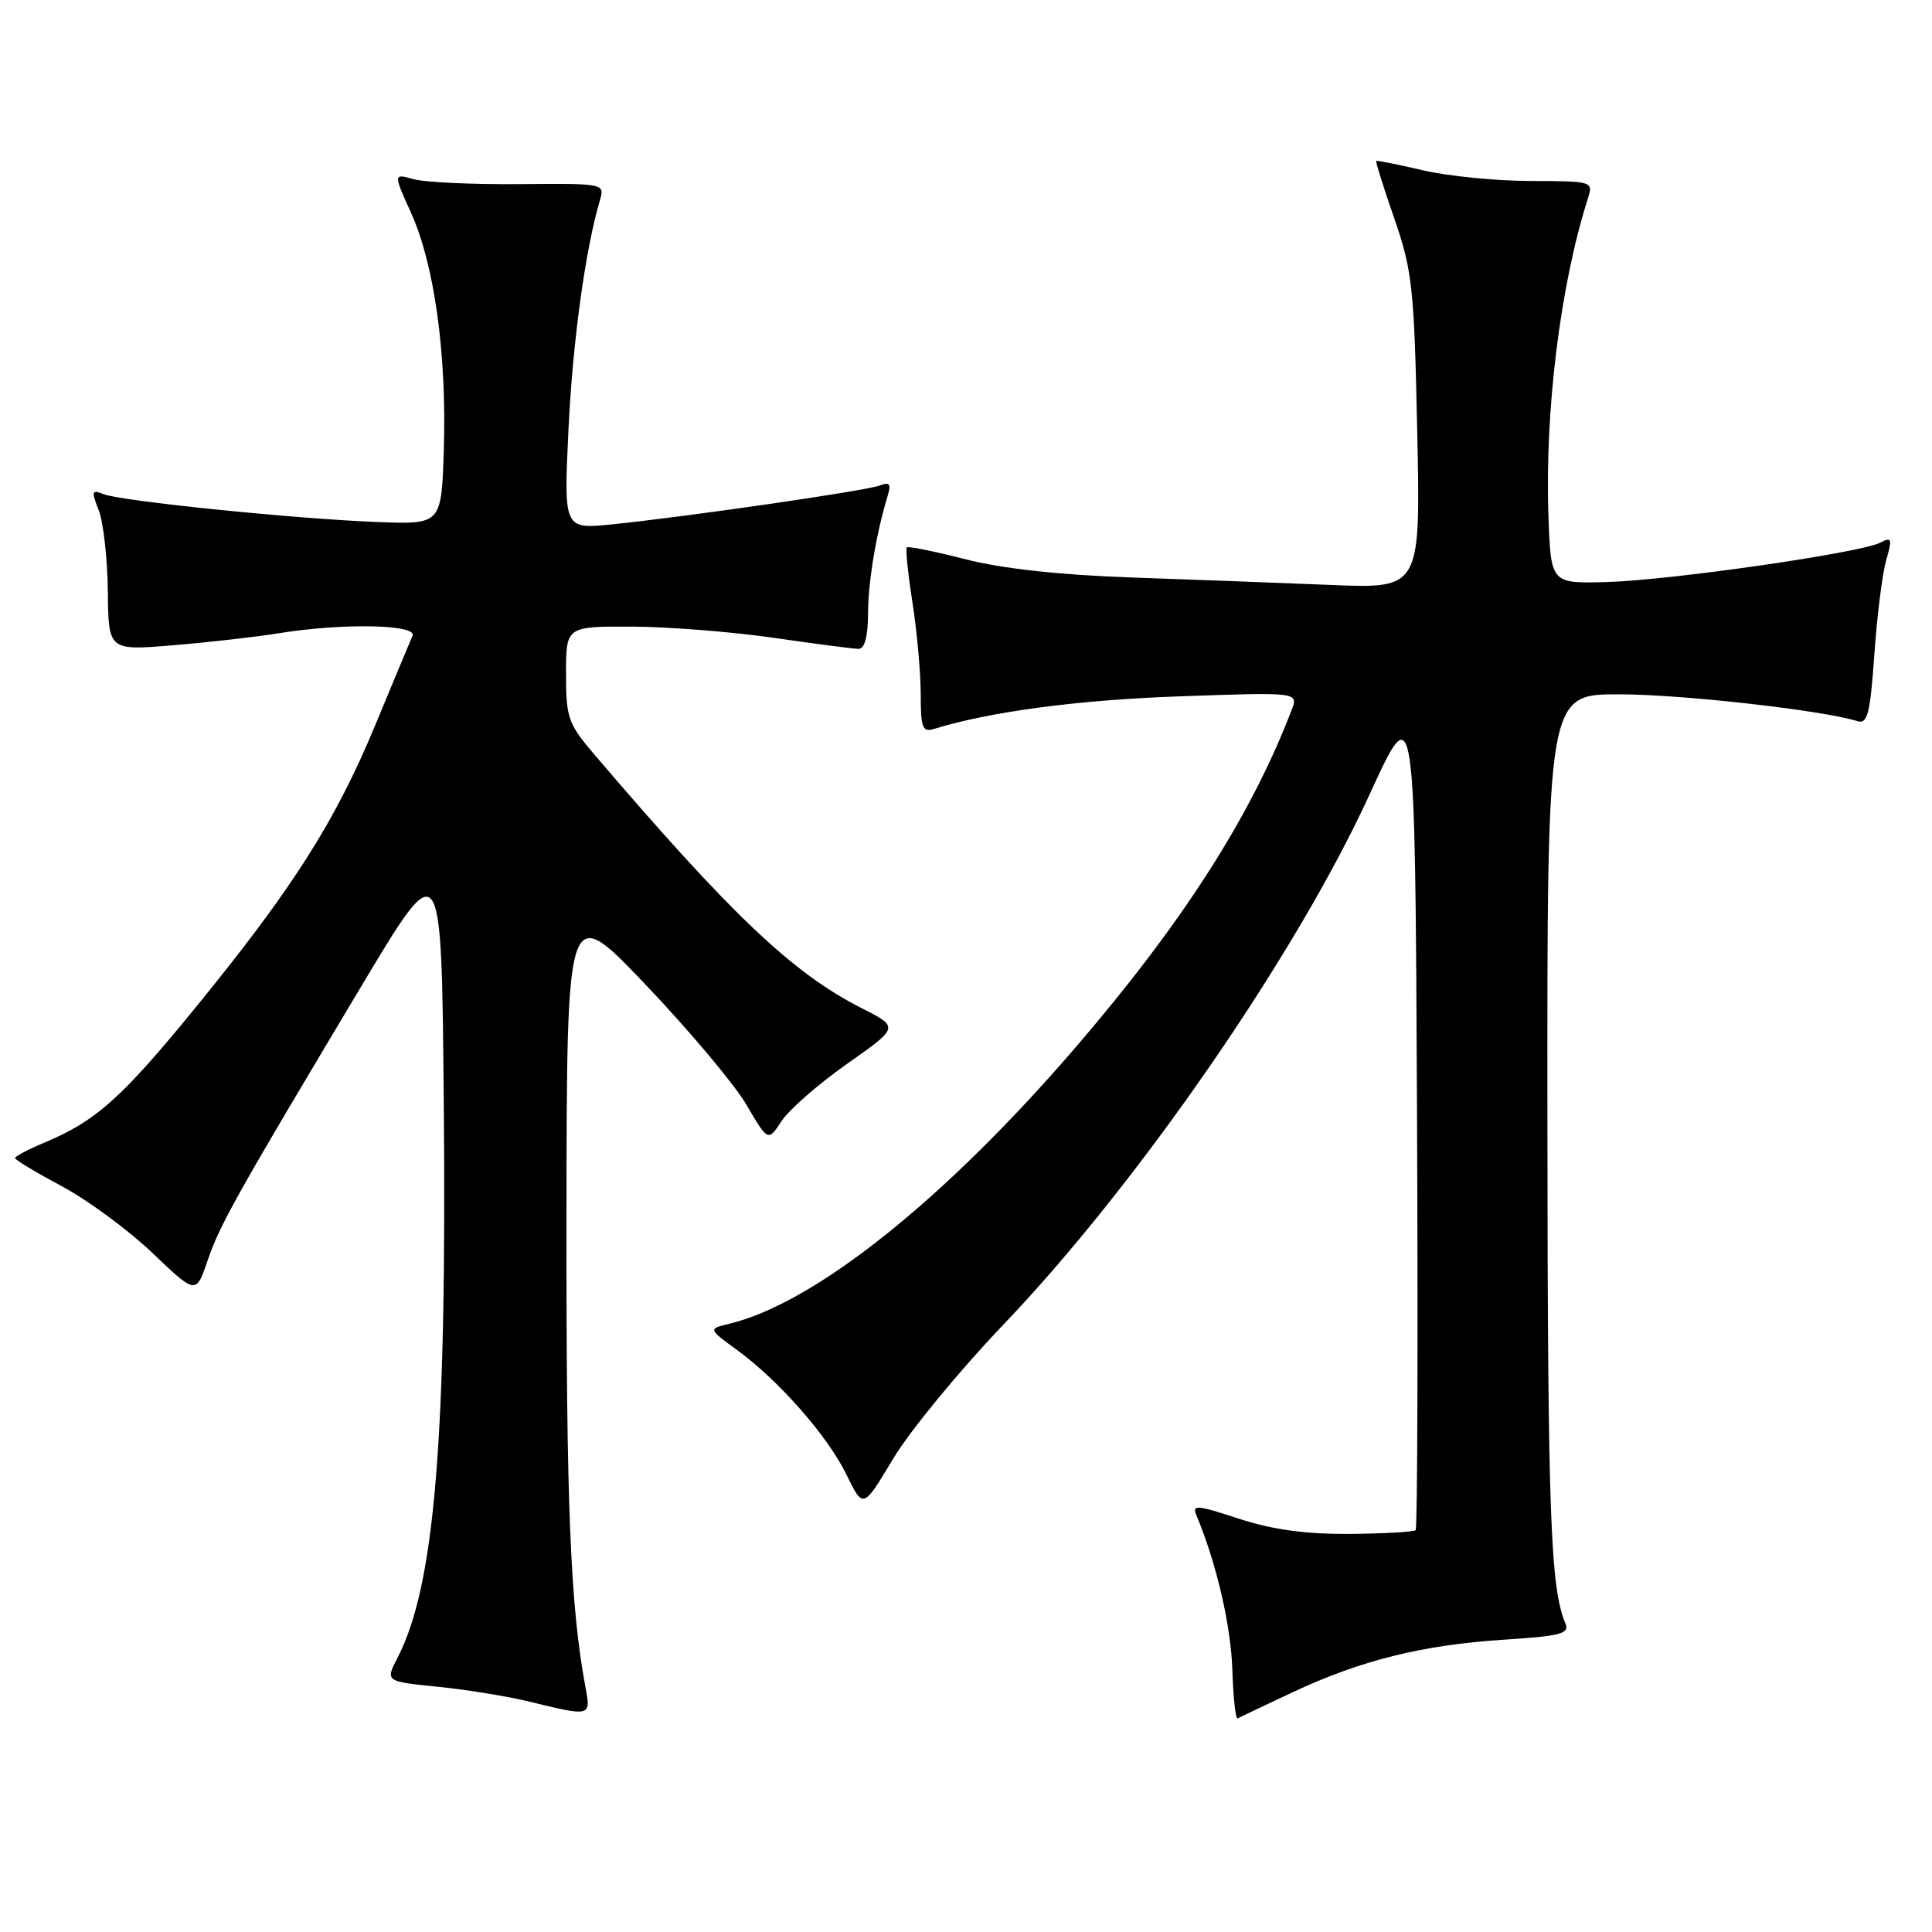 <?xml version="1.0" encoding="UTF-8" standalone="no"?>
<!DOCTYPE svg PUBLIC "-//W3C//DTD SVG 1.1//EN" "http://www.w3.org/Graphics/SVG/1.1/DTD/svg11.dtd" >
<svg xmlns="http://www.w3.org/2000/svg" xmlns:xlink="http://www.w3.org/1999/xlink" version="1.1" viewBox="0 0 256 256">
 <g >
 <path fill="currentColor"
d=" M 171.33 224.21 C 180.34 219.99 188.46 217.97 199.24 217.27 C 206.85 216.78 208.00 216.47 207.42 215.10 C 205.43 210.38 205.08 200.63 205.04 148.75 C 205.00 92.00 205.00 92.00 214.51 92.00 C 222.78 92.00 241.38 94.09 246.10 95.55 C 247.46 95.97 247.80 94.63 248.36 86.75 C 248.71 81.64 249.42 76.01 249.93 74.23 C 250.75 71.38 250.67 71.11 249.18 71.89 C 246.65 73.24 221.53 76.86 213.00 77.12 C 205.50 77.34 205.50 77.34 205.18 68.42 C 204.68 54.39 206.75 37.72 210.42 26.25 C 211.12 24.04 210.99 24.00 202.82 23.98 C 198.24 23.98 191.80 23.33 188.51 22.56 C 185.21 21.78 182.44 21.23 182.35 21.33 C 182.25 21.42 183.34 24.88 184.77 29.00 C 187.15 35.90 187.39 38.17 187.79 57.25 C 188.23 78.00 188.23 78.00 176.36 77.51 C 169.84 77.24 157.95 76.80 149.95 76.52 C 140.46 76.19 132.81 75.35 127.95 74.11 C 123.85 73.06 120.35 72.35 120.16 72.53 C 119.97 72.70 120.31 76.00 120.91 79.86 C 121.51 83.72 122.00 89.19 122.00 92.01 C 122.00 96.43 122.24 97.06 123.75 96.59 C 131.18 94.29 142.88 92.74 156.28 92.27 C 172.06 91.71 172.06 91.71 171.14 94.11 C 165.70 108.24 156.71 122.27 142.52 138.78 C 125.20 158.92 107.98 172.67 96.66 175.40 C 93.82 176.08 93.82 176.08 97.66 178.88 C 103.24 182.96 109.69 190.30 112.19 195.45 C 114.37 199.93 114.37 199.93 118.34 193.30 C 120.53 189.64 127.08 181.67 132.91 175.57 C 150.76 156.90 171.78 126.45 181.50 105.22 C 187.50 92.11 187.50 92.11 187.76 147.21 C 187.90 177.52 187.82 202.51 187.58 202.75 C 187.34 202.99 183.40 203.21 178.82 203.25 C 172.97 203.29 168.63 202.69 164.17 201.24 C 158.53 199.39 157.92 199.34 158.55 200.83 C 161.17 207.07 163.11 215.43 163.29 221.21 C 163.41 224.93 163.72 227.85 164.00 227.70 C 164.28 227.54 167.57 225.97 171.33 224.21 Z  M 77.57 223.52 C 75.57 212.84 75.02 199.35 75.06 161.50 C 75.10 119.50 75.10 119.50 85.57 130.50 C 91.33 136.55 97.34 143.70 98.91 146.39 C 101.77 151.28 101.77 151.28 103.57 148.54 C 104.55 147.03 108.47 143.62 112.26 140.95 C 119.15 136.11 119.15 136.11 114.16 133.58 C 105.05 128.97 96.88 121.21 78.75 99.97 C 75.28 95.91 75.00 95.11 75.00 89.29 C 75.00 83.00 75.00 83.00 83.75 83.03 C 88.56 83.05 97.00 83.72 102.50 84.51 C 108.00 85.31 113.06 85.97 113.75 85.98 C 114.57 85.99 115.01 84.38 115.02 81.25 C 115.05 76.96 116.09 70.72 117.65 65.60 C 118.10 64.13 117.85 63.84 116.58 64.33 C 114.76 65.03 91.18 68.45 81.10 69.48 C 74.69 70.13 74.69 70.13 75.33 56.82 C 75.90 45.11 77.58 32.92 79.53 26.40 C 80.14 24.34 79.90 24.29 68.83 24.40 C 62.60 24.45 56.29 24.16 54.80 23.74 C 52.11 22.99 52.11 22.99 54.48 28.24 C 57.55 35.02 59.20 46.91 58.81 59.50 C 58.50 69.50 58.50 69.50 50.00 69.17 C 39.20 68.76 16.05 66.40 13.73 65.48 C 12.15 64.85 12.08 65.07 13.09 67.64 C 13.70 69.21 14.24 74.03 14.29 78.35 C 14.37 86.21 14.37 86.21 22.93 85.50 C 27.65 85.11 33.98 84.39 37.00 83.90 C 45.44 82.54 55.33 82.73 54.66 84.25 C 54.36 84.94 52.14 90.24 49.74 96.04 C 44.42 108.87 38.79 117.72 25.94 133.47 C 16.08 145.55 12.69 148.58 5.75 151.46 C 3.69 152.32 2.00 153.22 2.00 153.45 C 2.00 153.69 4.78 155.36 8.17 157.17 C 11.57 158.98 16.96 162.95 20.16 165.99 C 25.97 171.53 25.97 171.53 27.50 167.05 C 29.12 162.29 31.18 158.61 47.86 130.71 C 58.50 112.92 58.50 112.92 58.80 145.71 C 59.22 190.68 57.61 210.13 52.68 219.65 C 51.05 222.80 51.05 222.80 57.98 223.50 C 61.78 223.88 67.29 224.77 70.20 225.49 C 78.33 227.47 78.31 227.47 77.57 223.52 Z "/>
</g>
</svg>